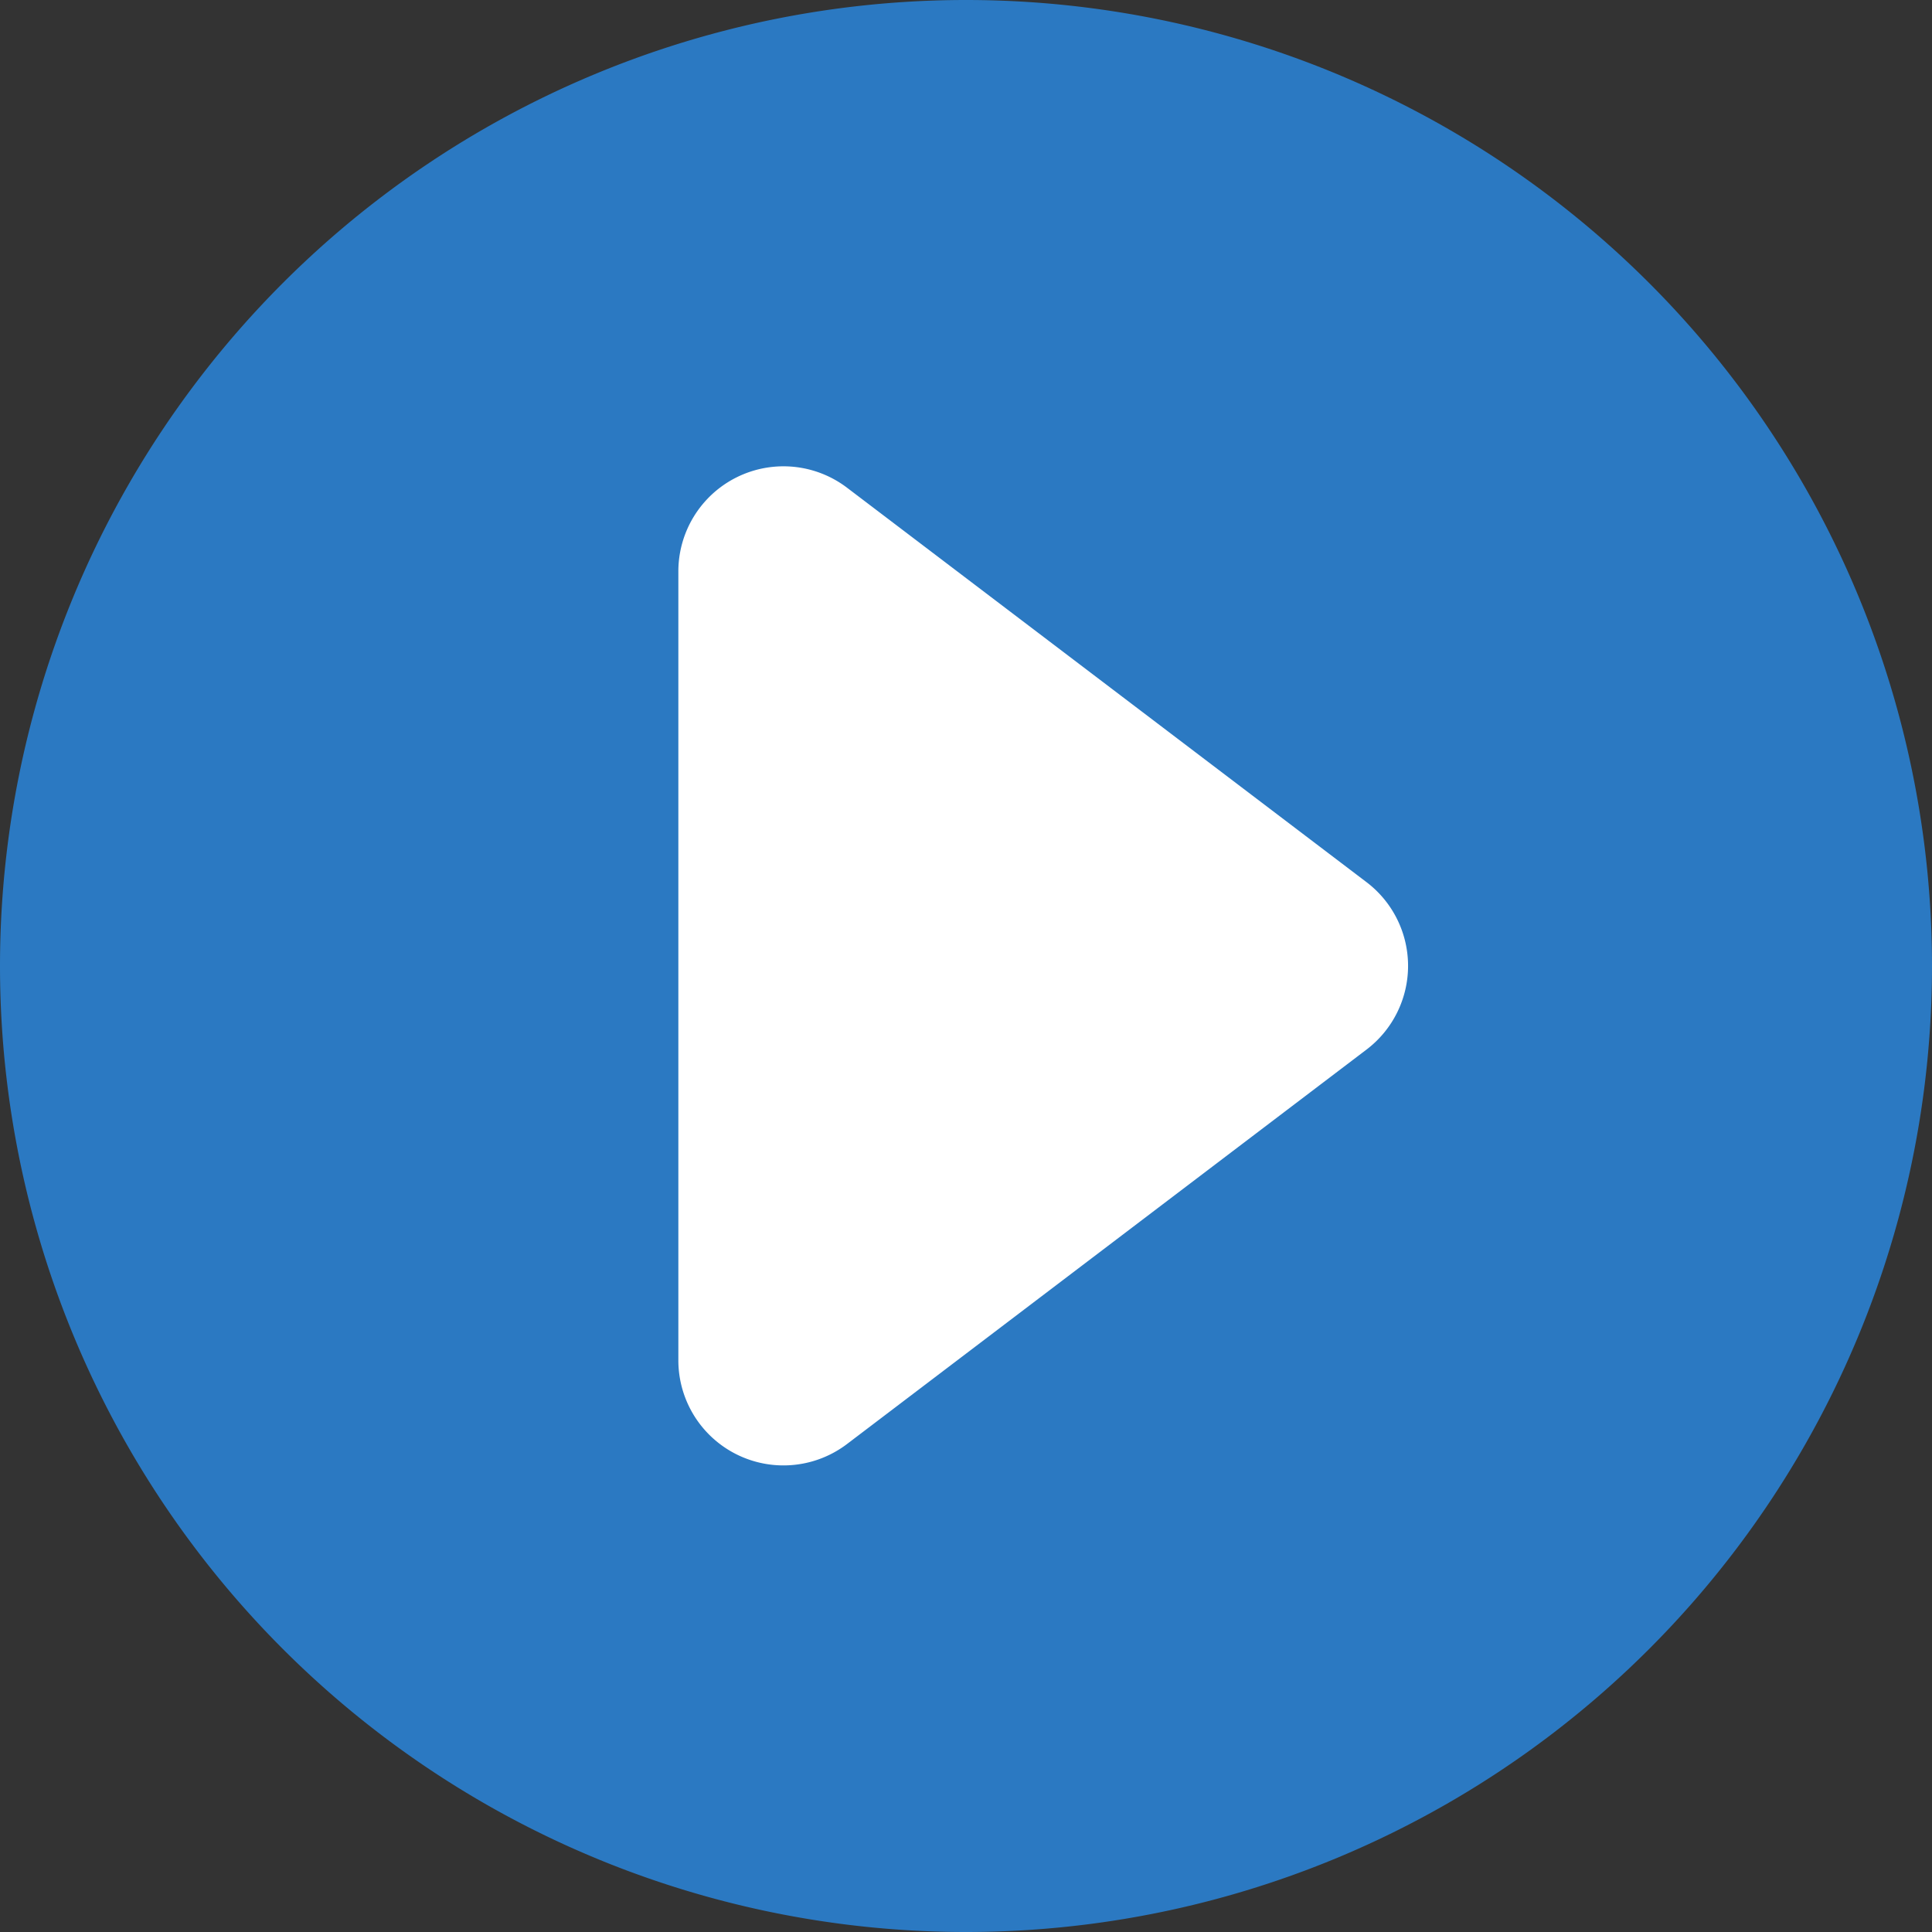 <?xml version="1.0" encoding="UTF-8" standalone="no"?>
<svg
   version="1.1"
   viewBox="0 0 426.44 426.44"
   id="svg21452"
   sodipodi:docname="btnplay.svg"
   width="426.44"
   height="426.44"
   inkscape:version="1.2.1 (9c6d41e410, 2022-07-14)"
   xmlns:inkscape="http://www.inkscape.org/namespaces/inkscape"
   xmlns:sodipodi="http://sodipodi.sourceforge.net/DTD/sodipodi-0.dtd"
   xmlns="http://www.w3.org/2000/svg"
   xmlns:svg="http://www.w3.org/2000/svg">
  <rect x="0" y="0" width="426.44" height="426.44" fill="#333333" stroke="none"/>
  <defs
     id="defs21456" />
  <sodipodi:namedview
     id="namedview21454"
     pagecolor="#ffffff"
     bordercolor="#666666"
     borderopacity="1.0"
     inkscape:showpageshadow="2"
     inkscape:pageopacity="0.0"
     inkscape:pagecheckerboard="0"
     inkscape:deskcolor="#d1d1d1"
     showgrid="false"
     inkscape:zoom="1.03125"
     inkscape:cx="213.33333"
     inkscape:cy="213.33333"
     inkscape:window-width="1366"
     inkscape:window-height="705"
     inkscape:window-x="-8"
     inkscape:window-y="-8"
     inkscape:window-maximized="1"
     inkscape:current-layer="svg21452" />
  <ellipse
     style="opacity:1;fill:#ffffff;fill-rule:evenodd;stroke-linecap:round"
     id="path21510"
     cx="227.81"
     cy="220.536"
     rx="134.719"
     ry="144.9" />
  <path
     fill="#2b79c2"
     d="M 426.44,213.22 A 213.22,213.22 0 0 1 213.22,426.44 213.22,213.22 0 0 1 0,213.22 213.22,213.22 0 0 1 213.22,0 213.22,213.22 0 0 1 426.44,213.22 Z M 186.96,107.65 a 23.2,23.2 0 0 0 -37.23,18.48 v 174.12 a 23.2,23.2 0 0 0 37.23,18.48 l 114.66,-87.06 a 23.2,23.2 0 0 0 0,-36.96 z"
     id="path21450" />
</svg>
